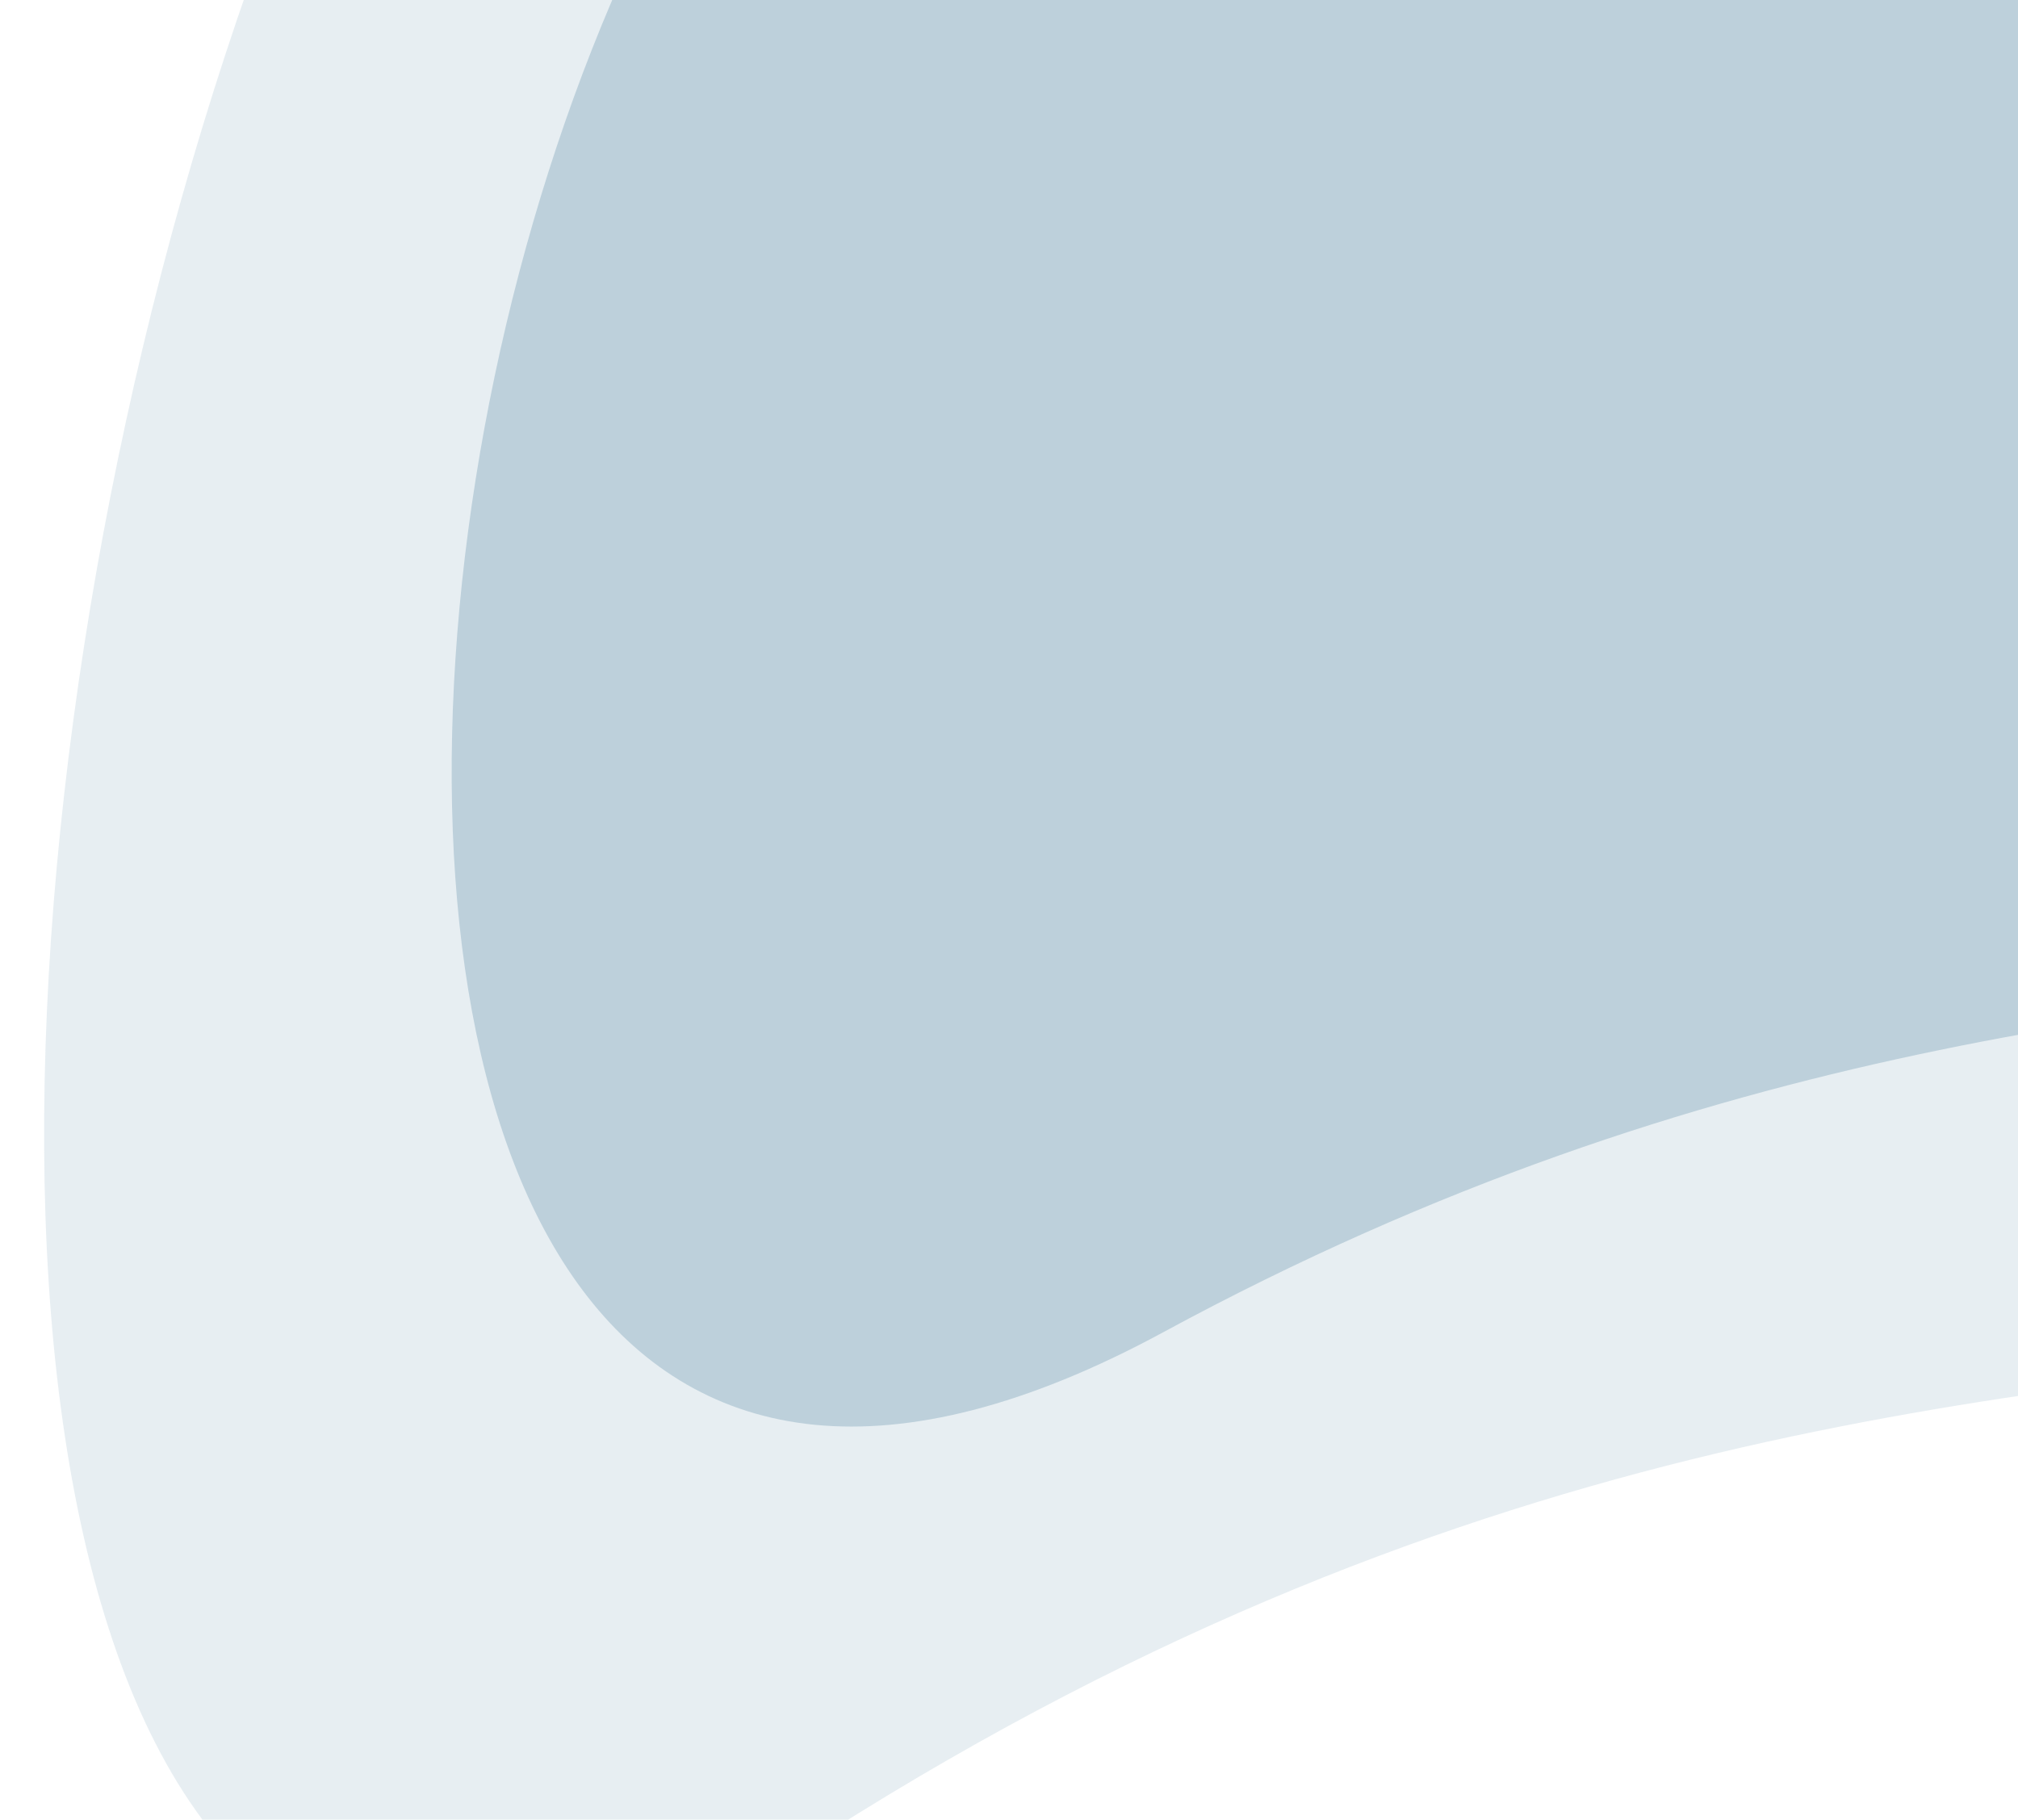 <svg width="886" height="799" viewBox="0 0 886 799" fill="none" xmlns="http://www.w3.org/2000/svg">
<path d="M526.856 -248.456C818.744 -272.91 1125.52 -643.115 1242.43 -825.16L2196.52 -582.659C2186.41 -391.443 1590.51 -80.947 1466.8 197.828C1312.16 546.296 993.796 323.154 510.685 585.014C27.574 846.875 161.996 -217.888 526.856 -248.456Z" fill="#457B9D" fill-opacity="0.26"/>
<path d="M442.224 -406.738C780.319 -432.982 1160.73 -961.618 1308.68 -1222.66L2390.35 -839.487C2364.79 -561.702 1655.58 -129.14 1492.76 272.364C1289.23 774.244 938.639 439.535 362.938 804.961C-212.763 1170.39 19.604 -373.932 442.224 -406.738Z" fill="#457B9D" fill-opacity="0.13"/>
</svg>
